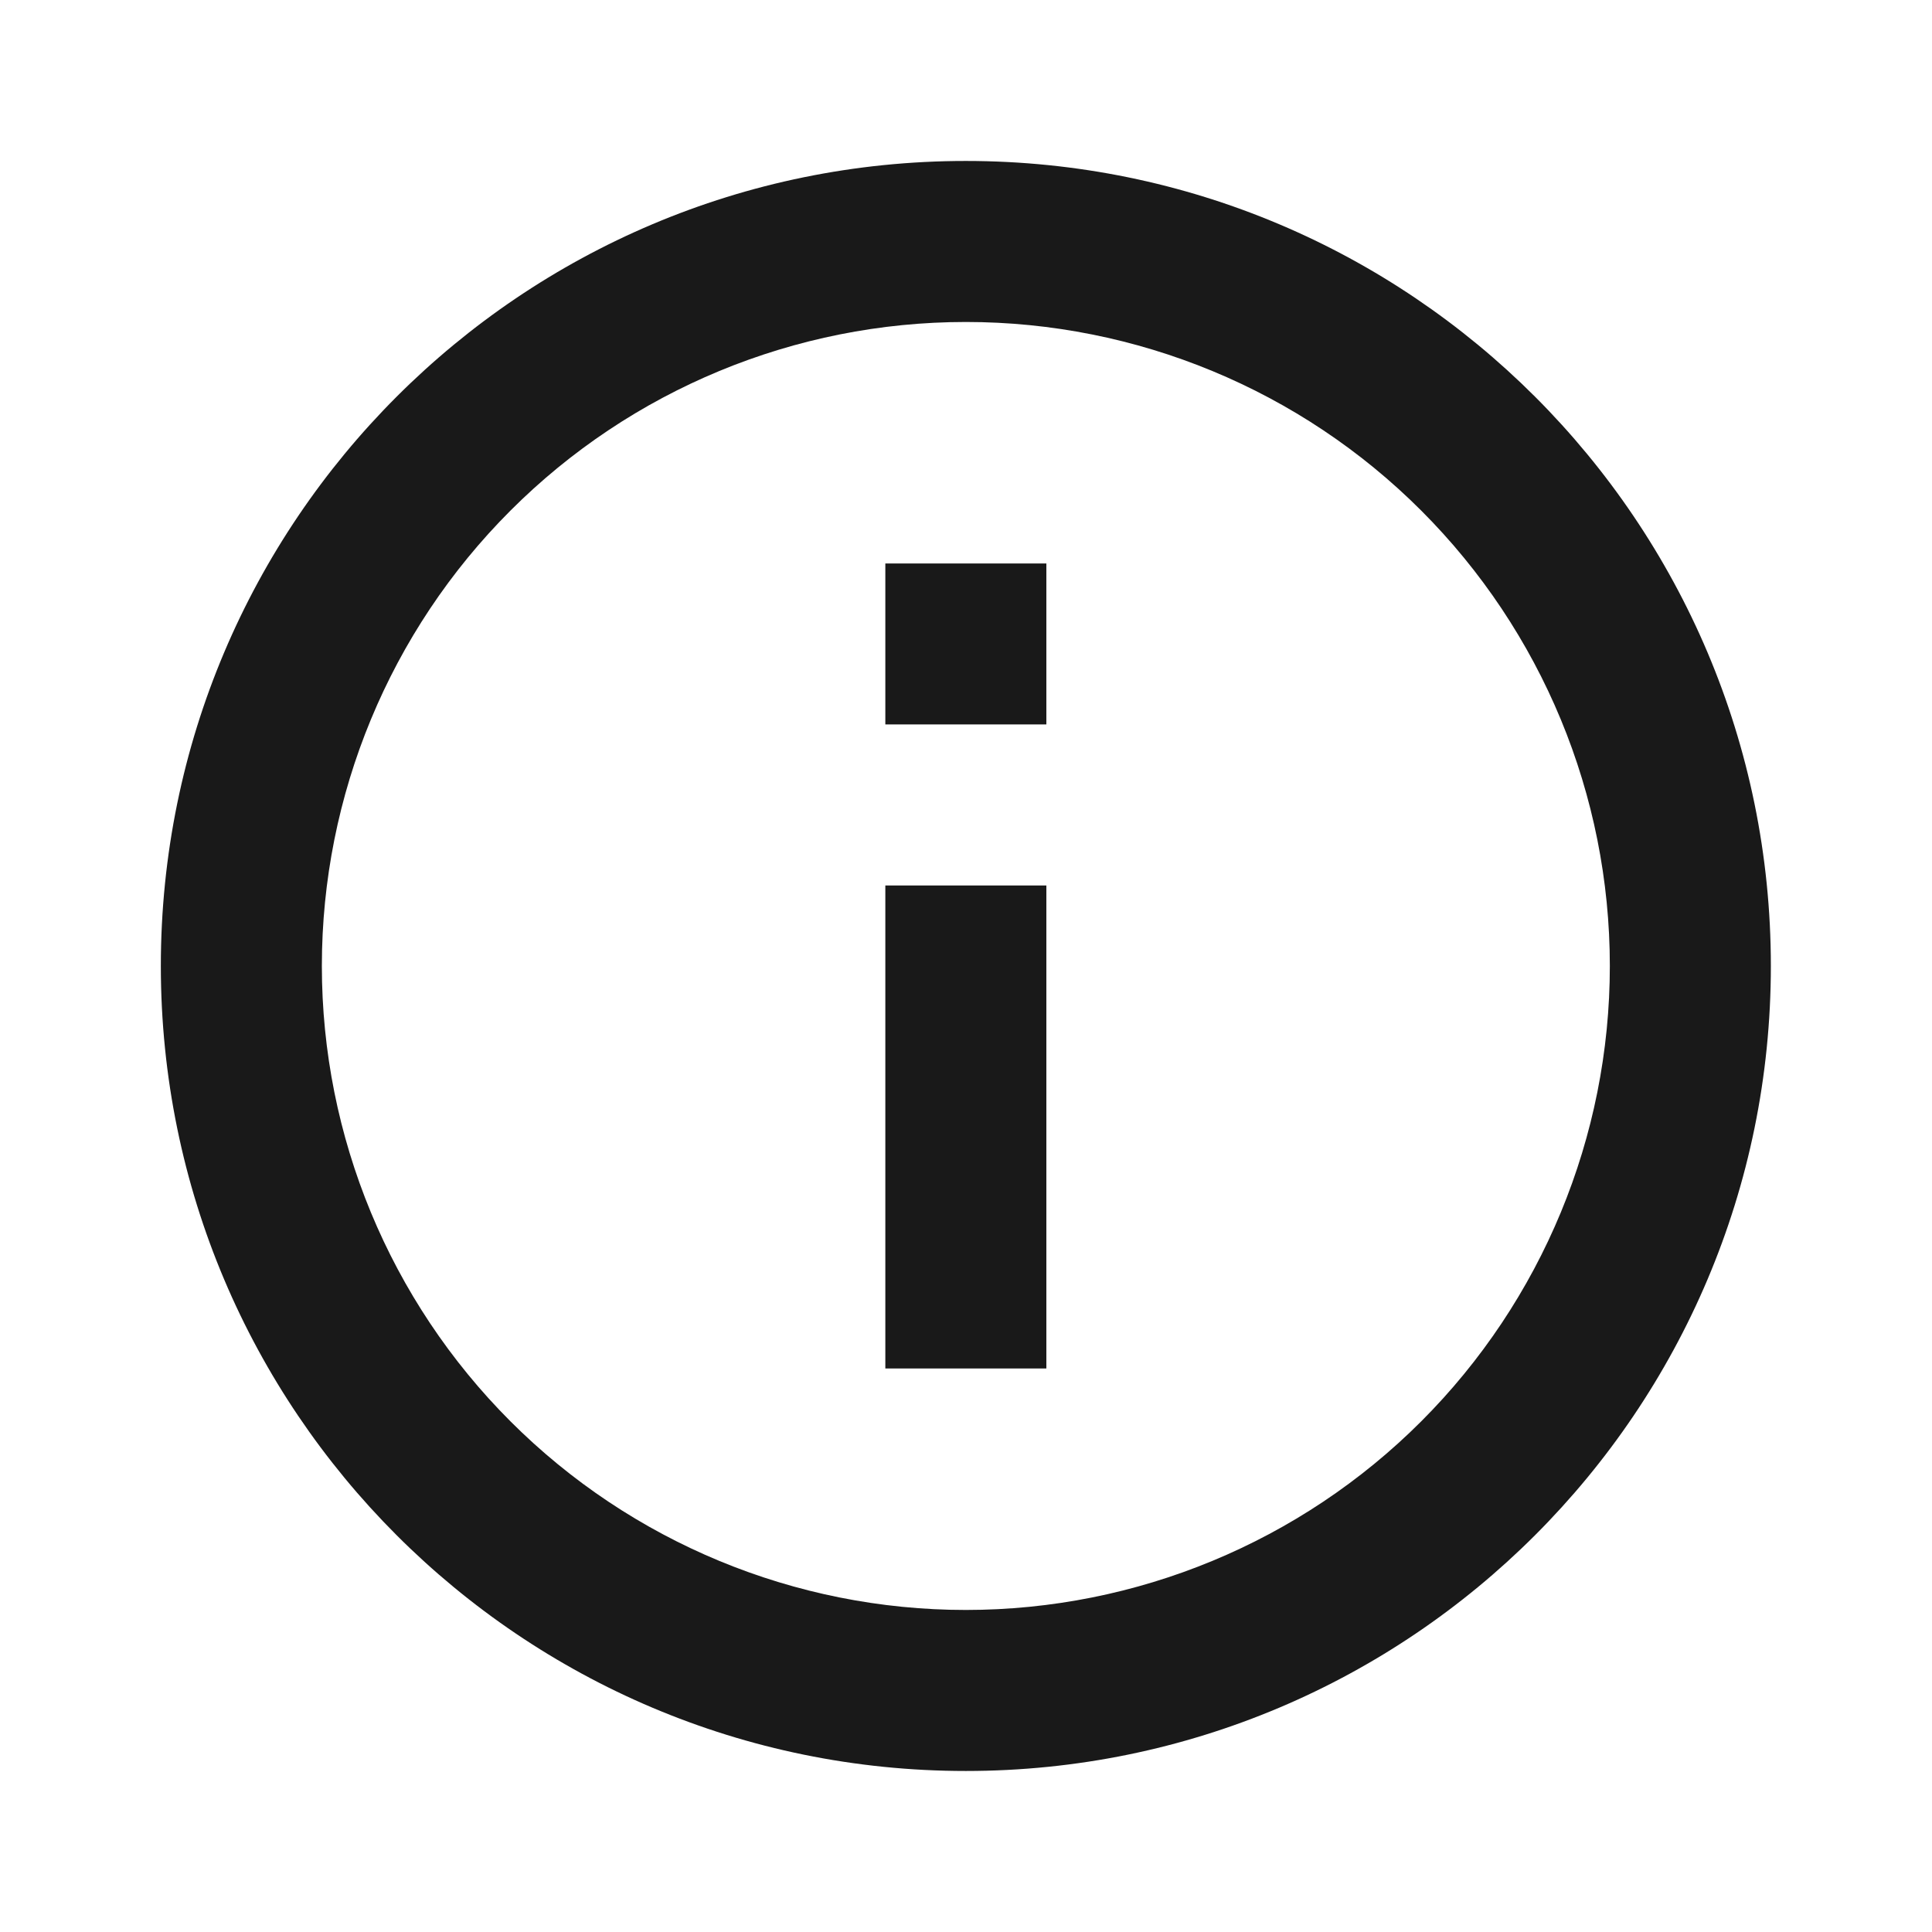 <svg width="32" height="32" viewBox="0 0 32 32" fill="none" xmlns="http://www.w3.org/2000/svg">
<g id="Group">
<path id="Vector" d="M15.997 29.333C8.633 29.333 2.664 23.363 2.664 15.999C2.664 8.635 8.633 2.666 15.997 2.666C23.361 2.666 29.331 8.635 29.331 15.999C29.331 23.363 23.361 29.333 15.997 29.333ZM15.997 26.666C18.826 26.666 21.54 25.542 23.54 23.542C25.54 21.541 26.664 18.828 26.664 15.999C26.664 13.17 25.54 10.457 23.54 8.457C21.54 6.456 18.826 5.333 15.997 5.333C13.168 5.333 10.455 6.456 8.455 8.457C6.455 10.457 5.331 13.17 5.331 15.999C5.331 18.828 6.455 21.541 8.455 23.542C10.455 25.542 13.168 26.666 15.997 26.666ZM14.664 9.333H17.331V11.999H14.664V9.333ZM14.664 14.666H17.331V22.666H14.664V14.666Z" fill="#191919"/>
</g>
</svg>
